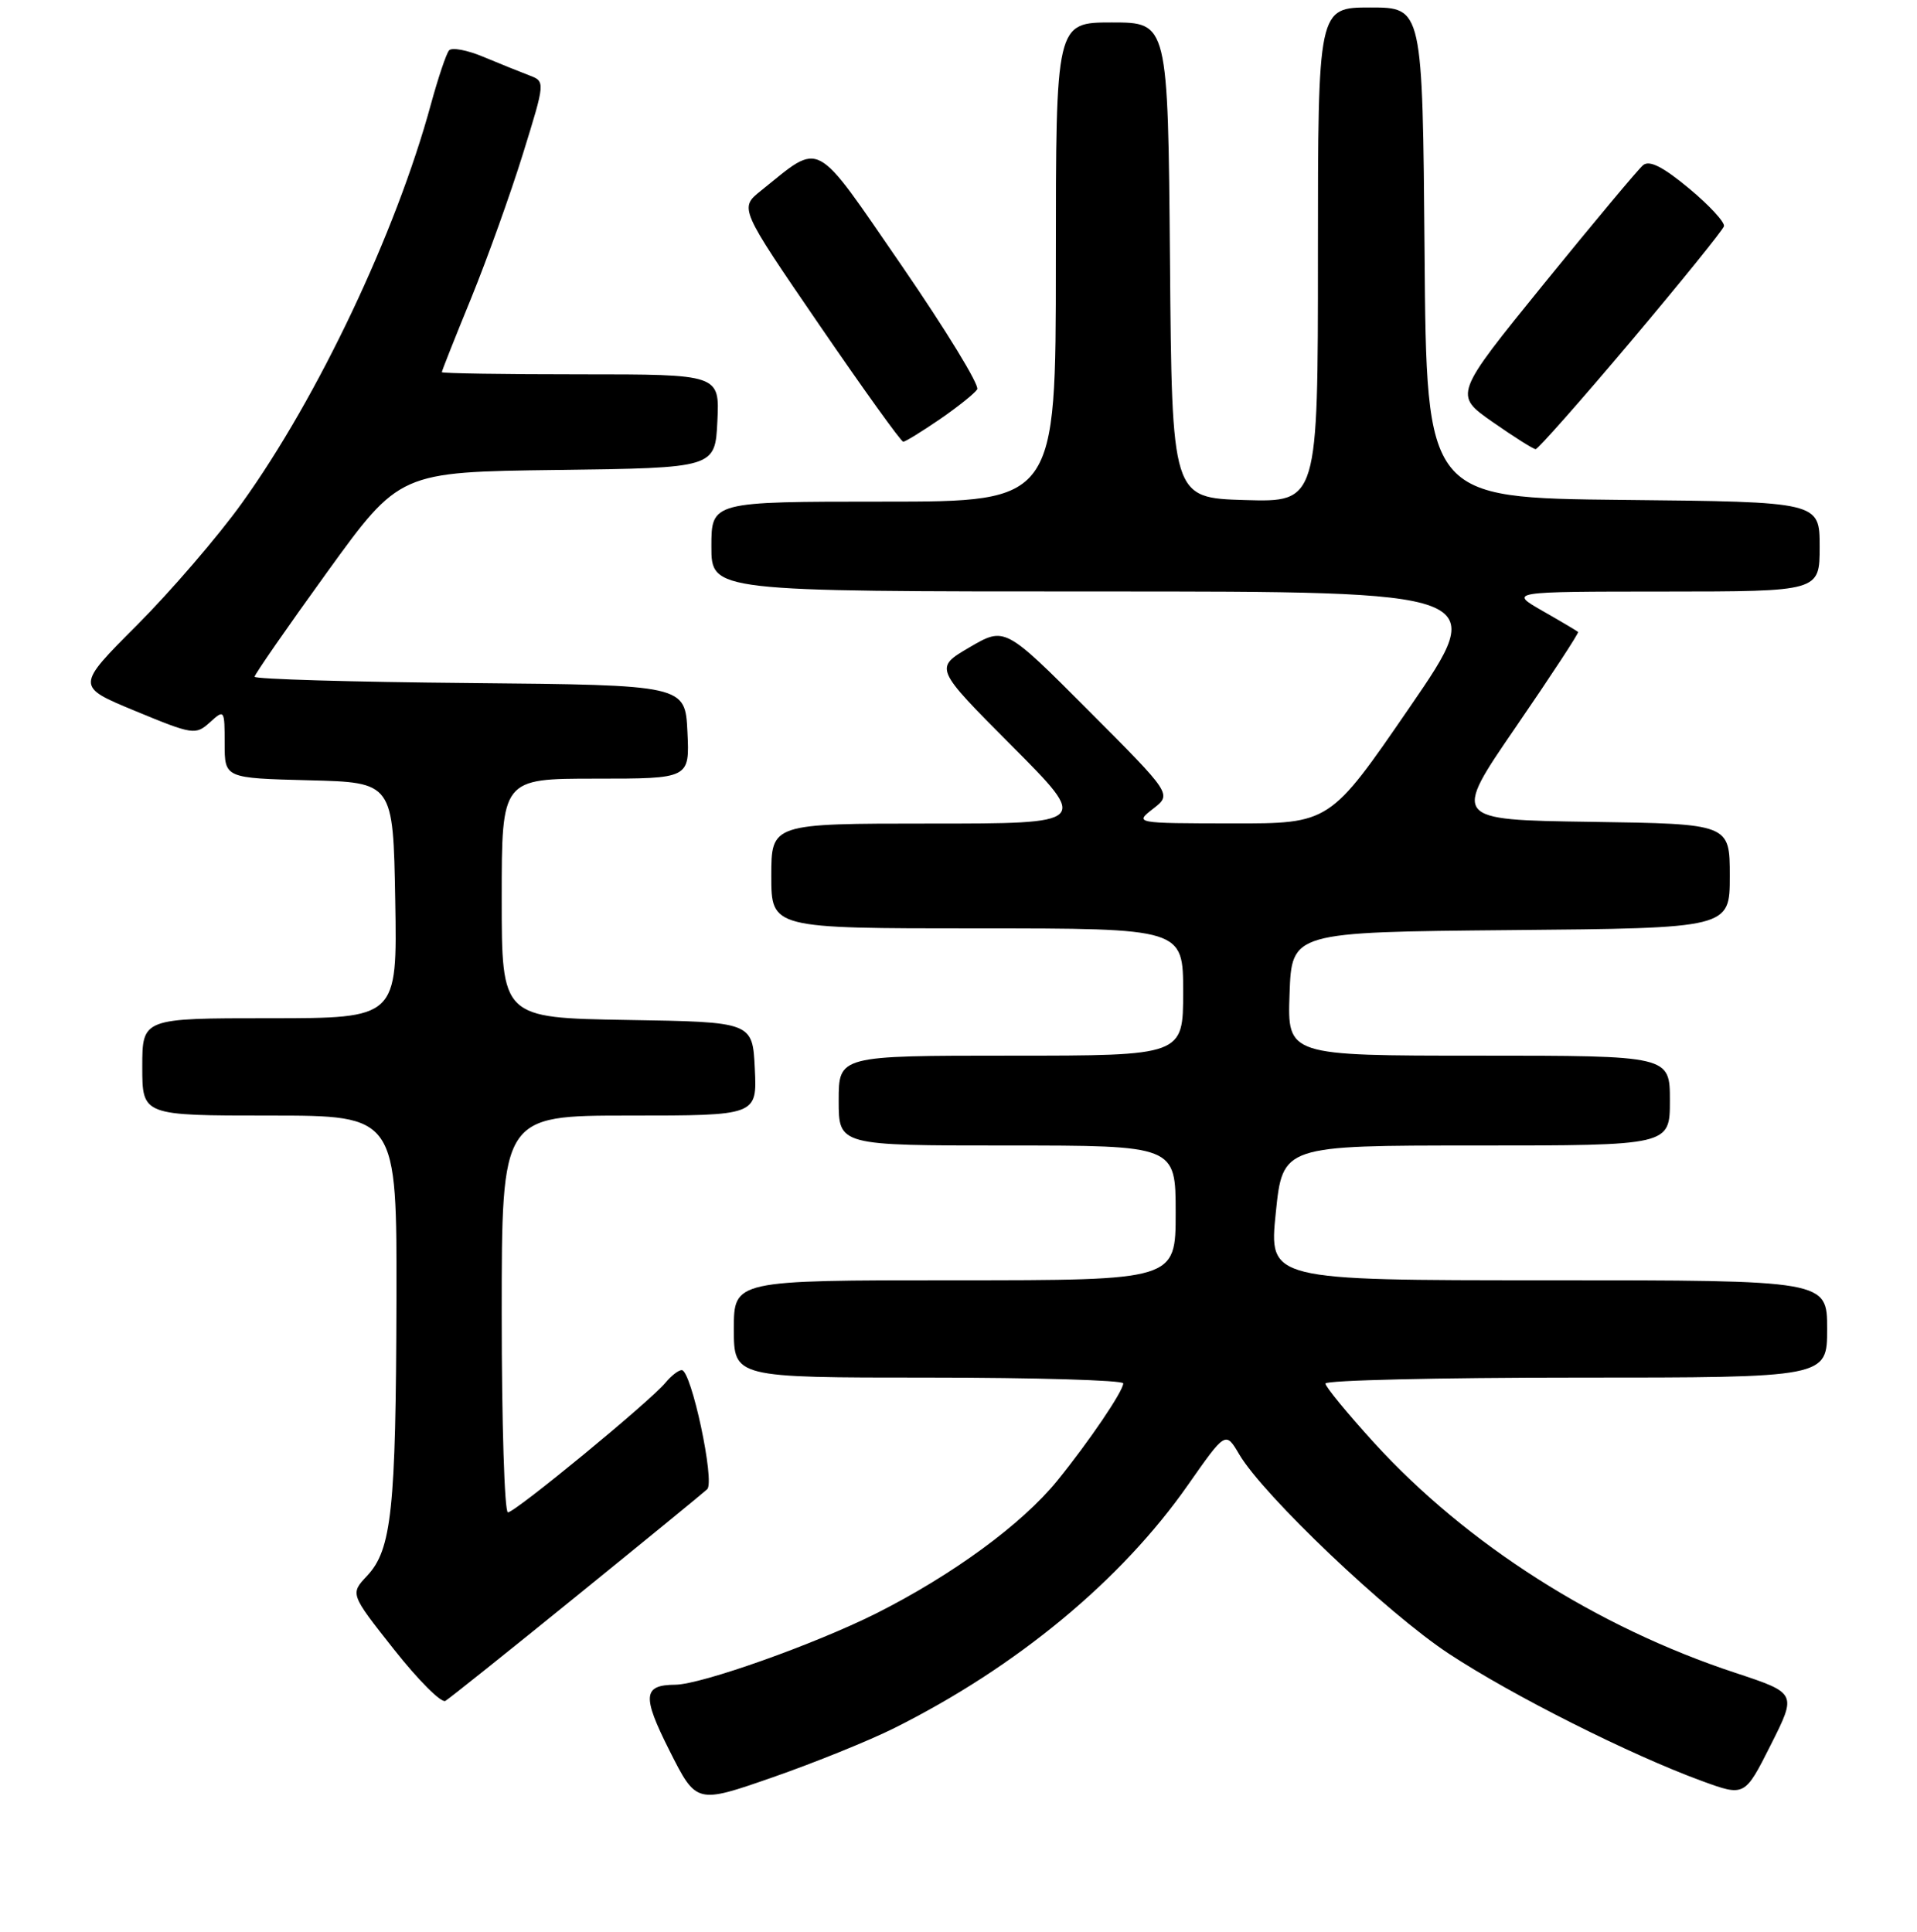 <?xml version="1.0" encoding="UTF-8" standalone="no"?>
<!DOCTYPE svg PUBLIC "-//W3C//DTD SVG 1.1//EN" "http://www.w3.org/Graphics/SVG/1.1/DTD/svg11.dtd" >
<svg xmlns="http://www.w3.org/2000/svg" xmlns:xlink="http://www.w3.org/1999/xlink" version="1.1" viewBox="0 0 256 258">
 <g >
 <path fill="currentColor"
d=" M 119.43 230.81 C 135.78 222.64 149.74 211.08 158.65 198.33 C 163.67 191.16 163.67 191.16 165.50 194.27 C 168.75 199.77 185.26 215.47 193.50 220.89 C 201.98 226.47 217.71 234.38 227.25 237.87 C 232.99 239.97 232.99 239.97 236.47 233.06 C 239.95 226.15 239.95 226.15 231.73 223.43 C 213.24 217.33 195.90 206.28 183.54 192.75 C 179.94 188.80 177.00 185.22 177.00 184.79 C 177.00 184.36 192.07 184.00 210.50 184.00 C 244.00 184.00 244.00 184.00 244.00 177.50 C 244.00 171.00 244.00 171.00 206.72 171.00 C 169.45 171.00 169.45 171.00 170.37 162.00 C 171.29 153.00 171.29 153.00 197.14 153.00 C 223.00 153.00 223.00 153.00 223.00 147.00 C 223.00 141.00 223.00 141.00 197.46 141.00 C 171.92 141.00 171.92 141.00 172.21 132.75 C 172.50 124.50 172.50 124.50 201.75 124.23 C 231.00 123.97 231.00 123.97 231.00 117.01 C 231.00 110.04 231.00 110.04 212.46 109.77 C 193.92 109.50 193.92 109.50 202.45 97.07 C 207.14 90.24 210.87 84.54 210.74 84.41 C 210.61 84.28 208.47 83.01 206.00 81.60 C 201.50 79.02 201.50 79.02 222.25 79.01 C 243.00 79.00 243.00 79.00 243.00 73.02 C 243.00 67.03 243.00 67.03 216.75 66.77 C 190.50 66.50 190.50 66.50 190.24 33.75 C 189.97 1.00 189.97 1.00 182.99 1.00 C 176.00 1.00 176.00 1.00 176.00 34.04 C 176.00 67.07 176.00 67.07 166.25 66.79 C 156.50 66.50 156.50 66.50 156.24 34.75 C 155.97 3.00 155.97 3.00 148.49 3.00 C 141.00 3.00 141.00 3.00 141.00 35.00 C 141.00 67.00 141.00 67.00 118.00 67.00 C 95.00 67.00 95.00 67.00 95.00 73.00 C 95.00 79.00 95.00 79.00 146.93 79.00 C 198.87 79.00 198.87 79.00 188.23 94.50 C 177.59 110.00 177.59 110.00 164.55 109.98 C 151.50 109.96 151.50 109.96 154.00 108.01 C 156.50 106.07 156.50 106.07 145.34 94.88 C 134.19 83.70 134.19 83.70 129.47 86.46 C 124.76 89.22 124.76 89.22 135.11 99.61 C 145.46 110.00 145.46 110.00 124.23 110.00 C 103.00 110.00 103.00 110.00 103.00 117.00 C 103.00 124.00 103.00 124.00 130.50 124.00 C 158.00 124.00 158.00 124.00 158.00 132.50 C 158.00 141.00 158.00 141.00 135.00 141.00 C 112.00 141.00 112.00 141.00 112.00 147.00 C 112.00 153.00 112.00 153.00 134.50 153.00 C 157.00 153.00 157.00 153.00 157.00 162.00 C 157.00 171.00 157.00 171.00 127.50 171.00 C 98.00 171.00 98.00 171.00 98.00 177.50 C 98.00 184.00 98.00 184.00 124.00 184.00 C 138.30 184.00 150.00 184.35 150.00 184.77 C 150.00 185.80 145.45 192.52 141.19 197.77 C 136.48 203.57 127.20 210.37 117.00 215.50 C 108.78 219.62 93.68 224.98 90.20 225.02 C 85.85 225.05 85.72 226.50 89.41 233.83 C 92.99 240.94 92.99 240.94 103.18 237.39 C 108.78 235.44 116.10 232.48 119.43 230.81 Z  M 76.98 213.19 C 86.07 205.82 93.92 199.40 94.44 198.91 C 95.50 197.91 92.32 183.00 91.04 183.00 C 90.60 183.00 89.63 183.76 88.87 184.68 C 86.87 187.13 68.80 202.00 67.83 202.00 C 67.37 202.00 67.00 190.07 67.00 175.50 C 67.00 149.00 67.00 149.00 84.05 149.00 C 101.10 149.00 101.10 149.00 100.80 142.75 C 100.50 136.50 100.50 136.50 83.75 136.23 C 67.00 135.95 67.00 135.95 67.00 119.98 C 67.00 104.00 67.00 104.00 79.55 104.00 C 92.10 104.00 92.10 104.00 91.80 97.75 C 91.50 91.50 91.50 91.50 62.75 91.23 C 46.94 91.09 34.00 90.71 34.00 90.39 C 34.00 90.08 38.36 83.79 43.68 76.43 C 53.36 63.04 53.36 63.04 74.43 62.77 C 95.50 62.50 95.50 62.50 95.80 56.25 C 96.10 50.00 96.10 50.00 77.55 50.00 C 67.35 50.00 59.00 49.87 59.00 49.71 C 59.00 49.55 60.76 45.10 62.92 39.83 C 65.07 34.55 68.18 25.88 69.83 20.56 C 72.83 10.88 72.83 10.88 70.66 10.06 C 69.47 9.61 66.73 8.50 64.57 7.60 C 62.41 6.69 60.34 6.30 59.97 6.73 C 59.60 7.15 58.51 10.40 57.54 13.94 C 52.88 31.08 42.45 53.08 32.31 67.19 C 29.12 71.64 22.81 78.97 18.31 83.48 C 10.12 91.68 10.12 91.68 18.08 94.97 C 25.77 98.15 26.12 98.20 28.03 96.48 C 29.96 94.72 30.00 94.77 30.00 99.31 C 30.00 103.93 30.00 103.93 41.25 104.22 C 52.50 104.50 52.50 104.50 52.78 120.25 C 53.05 136.00 53.05 136.00 36.03 136.00 C 19.00 136.00 19.00 136.00 19.00 142.50 C 19.00 149.00 19.00 149.00 36.00 149.00 C 53.00 149.00 53.00 149.00 52.94 173.75 C 52.87 201.64 52.30 206.98 49.03 210.47 C 46.75 212.89 46.75 212.89 52.63 220.33 C 55.86 224.42 58.94 227.50 59.48 227.18 C 60.03 226.85 67.90 220.56 76.98 213.19 Z  M 217.79 45.59 C 224.47 37.66 230.07 30.74 230.22 30.22 C 230.37 29.70 228.28 27.43 225.56 25.17 C 222.07 22.27 220.27 21.36 219.42 22.06 C 218.76 22.61 212.81 29.74 206.18 37.90 C 194.14 52.74 194.14 52.74 199.32 56.36 C 202.17 58.35 204.76 59.99 205.07 59.99 C 205.38 60.00 211.11 53.51 217.79 45.59 Z  M 125.52 55.99 C 127.93 54.33 130.17 52.53 130.50 52.00 C 130.83 51.46 126.30 44.05 120.44 35.52 C 108.52 18.21 109.81 18.90 101.62 25.47 C 98.73 27.79 98.73 27.79 109.41 43.39 C 115.29 51.98 120.33 59.00 120.62 59.00 C 120.90 59.00 123.11 57.64 125.52 55.99 Z "/>
</g>
</svg>